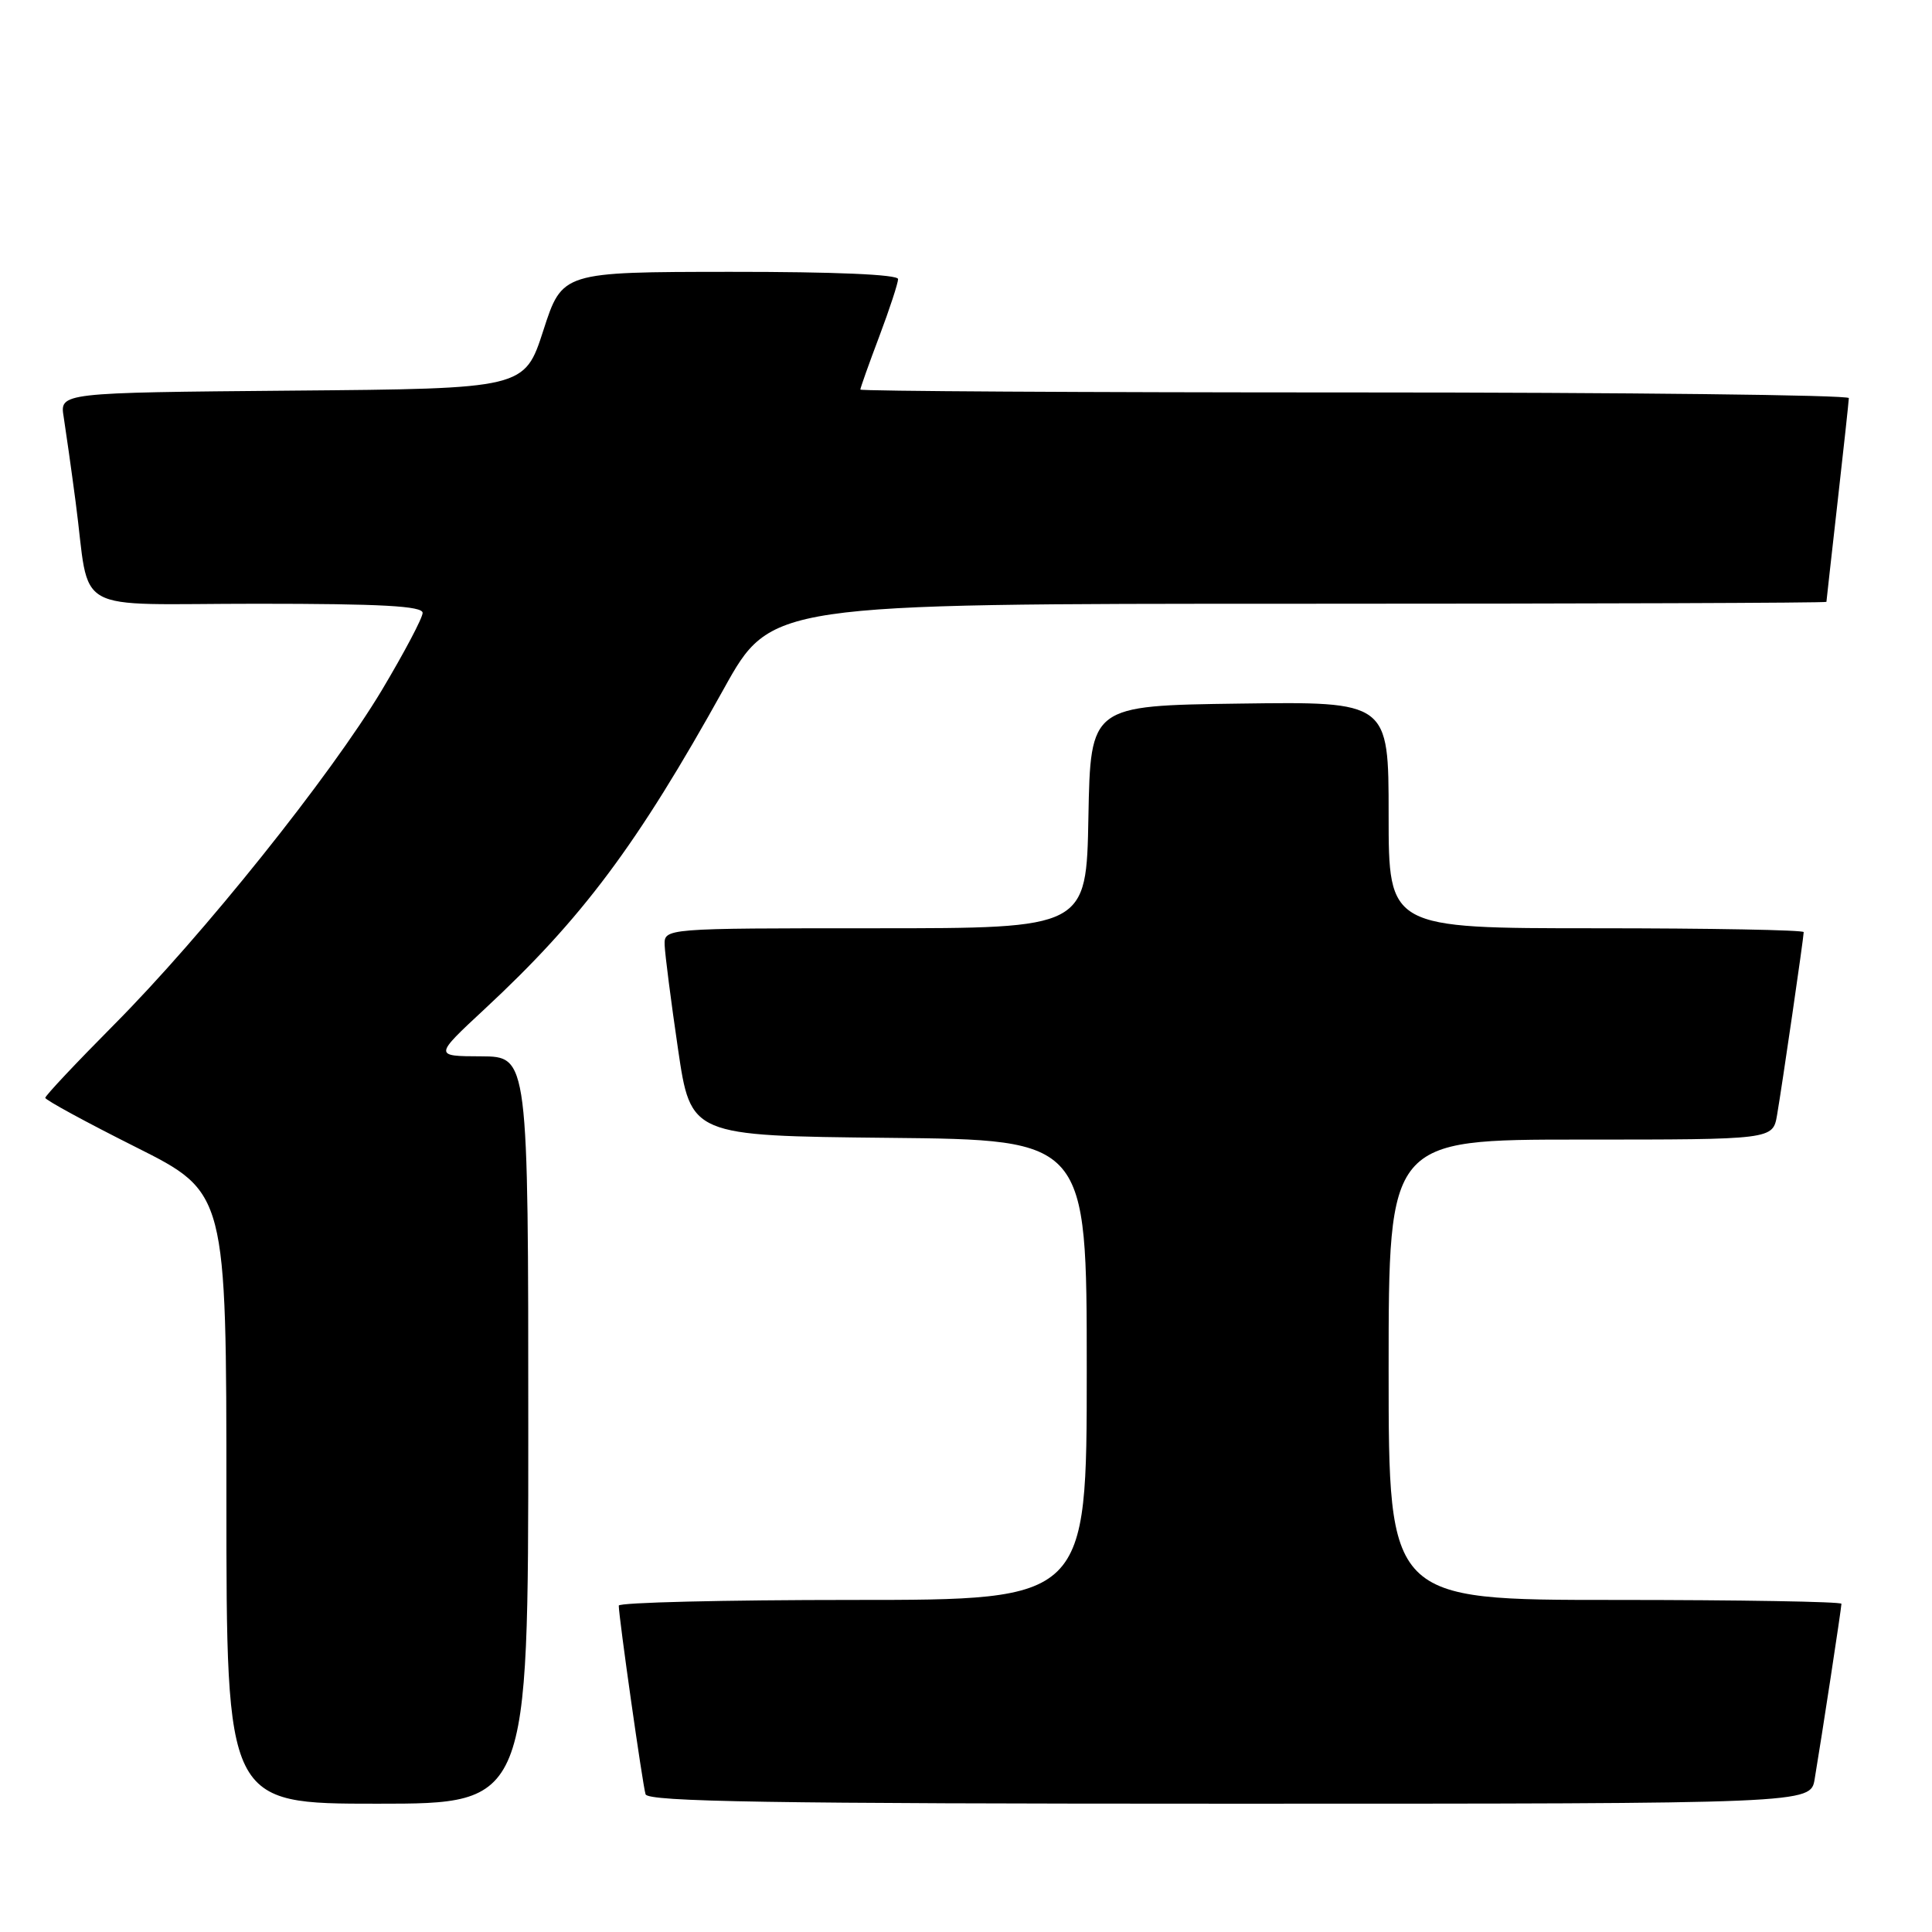 <?xml version="1.0" encoding="UTF-8" standalone="no"?>
<!DOCTYPE svg PUBLIC "-//W3C//DTD SVG 1.1//EN" "http://www.w3.org/Graphics/SVG/1.1/DTD/svg11.dtd" >
<svg xmlns="http://www.w3.org/2000/svg" xmlns:xlink="http://www.w3.org/1999/xlink" version="1.1" viewBox="0 0 256 256">
 <g >
 <path fill="currentColor"
d=" M 70.00 189.50 C 70.00 140.00 70.00 140.00 63.75 139.97 C 57.50 139.95 57.50 139.95 64.20 133.72 C 77.15 121.69 84.41 111.98 95.92 91.25 C 102.17 80.00 102.17 80.00 172.09 80.00 C 210.54 80.00 242.00 79.89 242.01 79.75 C 242.02 79.61 242.68 73.65 243.49 66.50 C 244.30 59.35 244.97 53.16 244.98 52.75 C 244.99 52.34 215.53 52.00 179.50 52.00 C 143.47 52.00 114.00 51.83 114.00 51.62 C 114.00 51.41 115.12 48.25 116.50 44.60 C 117.88 40.94 119.00 37.51 119.00 36.98 C 119.00 36.37 110.58 36.01 96.75 36.02 C 74.50 36.04 74.50 36.04 72.00 43.77 C 69.50 51.50 69.50 51.50 38.71 51.76 C 7.91 52.03 7.91 52.03 8.44 55.26 C 8.72 57.04 9.44 62.10 10.02 66.50 C 12.04 81.72 8.97 80.00 34.08 80.00 C 50.53 80.00 56.00 80.30 56.00 81.21 C 56.00 81.87 53.56 86.48 50.59 91.46 C 43.76 102.85 26.93 123.89 15.08 135.81 C 10.09 140.84 6.00 145.18 6.00 145.47 C 6.00 145.75 11.40 148.69 18.00 152.00 C 30.00 158.02 30.00 158.02 30.00 198.51 C 30.00 239.00 30.00 239.00 50.00 239.00 C 70.00 239.00 70.00 239.00 70.00 189.50 Z  M 240.45 235.75 C 241.39 230.16 244.00 213.05 244.00 212.51 C 244.00 212.23 230.50 212.00 214.00 212.00 C 184.00 212.00 184.00 212.00 184.00 181.50 C 184.00 151.00 184.00 151.00 209.45 151.00 C 234.91 151.00 234.91 151.00 235.47 147.75 C 236.15 143.79 239.00 124.21 239.00 123.51 C 239.00 123.23 226.62 123.00 211.50 123.00 C 184.00 123.00 184.00 123.00 184.00 107.98 C 184.00 92.96 184.00 92.96 164.25 93.23 C 144.50 93.50 144.50 93.50 144.22 108.25 C 143.95 123.00 143.95 123.00 115.97 123.00 C 88.00 123.00 88.00 123.00 88.07 125.25 C 88.12 126.49 88.91 132.68 89.84 139.00 C 91.53 150.50 91.53 150.50 117.76 150.77 C 144.00 151.03 144.00 151.03 144.00 181.52 C 144.00 212.00 144.00 212.00 113.00 212.00 C 95.95 212.00 82.00 212.34 81.99 212.75 C 81.98 214.18 85.15 236.51 85.54 237.75 C 85.85 238.74 102.21 239.00 162.92 239.00 C 239.91 239.00 239.91 239.00 240.45 235.75 Z "/>
</g>
</svg>